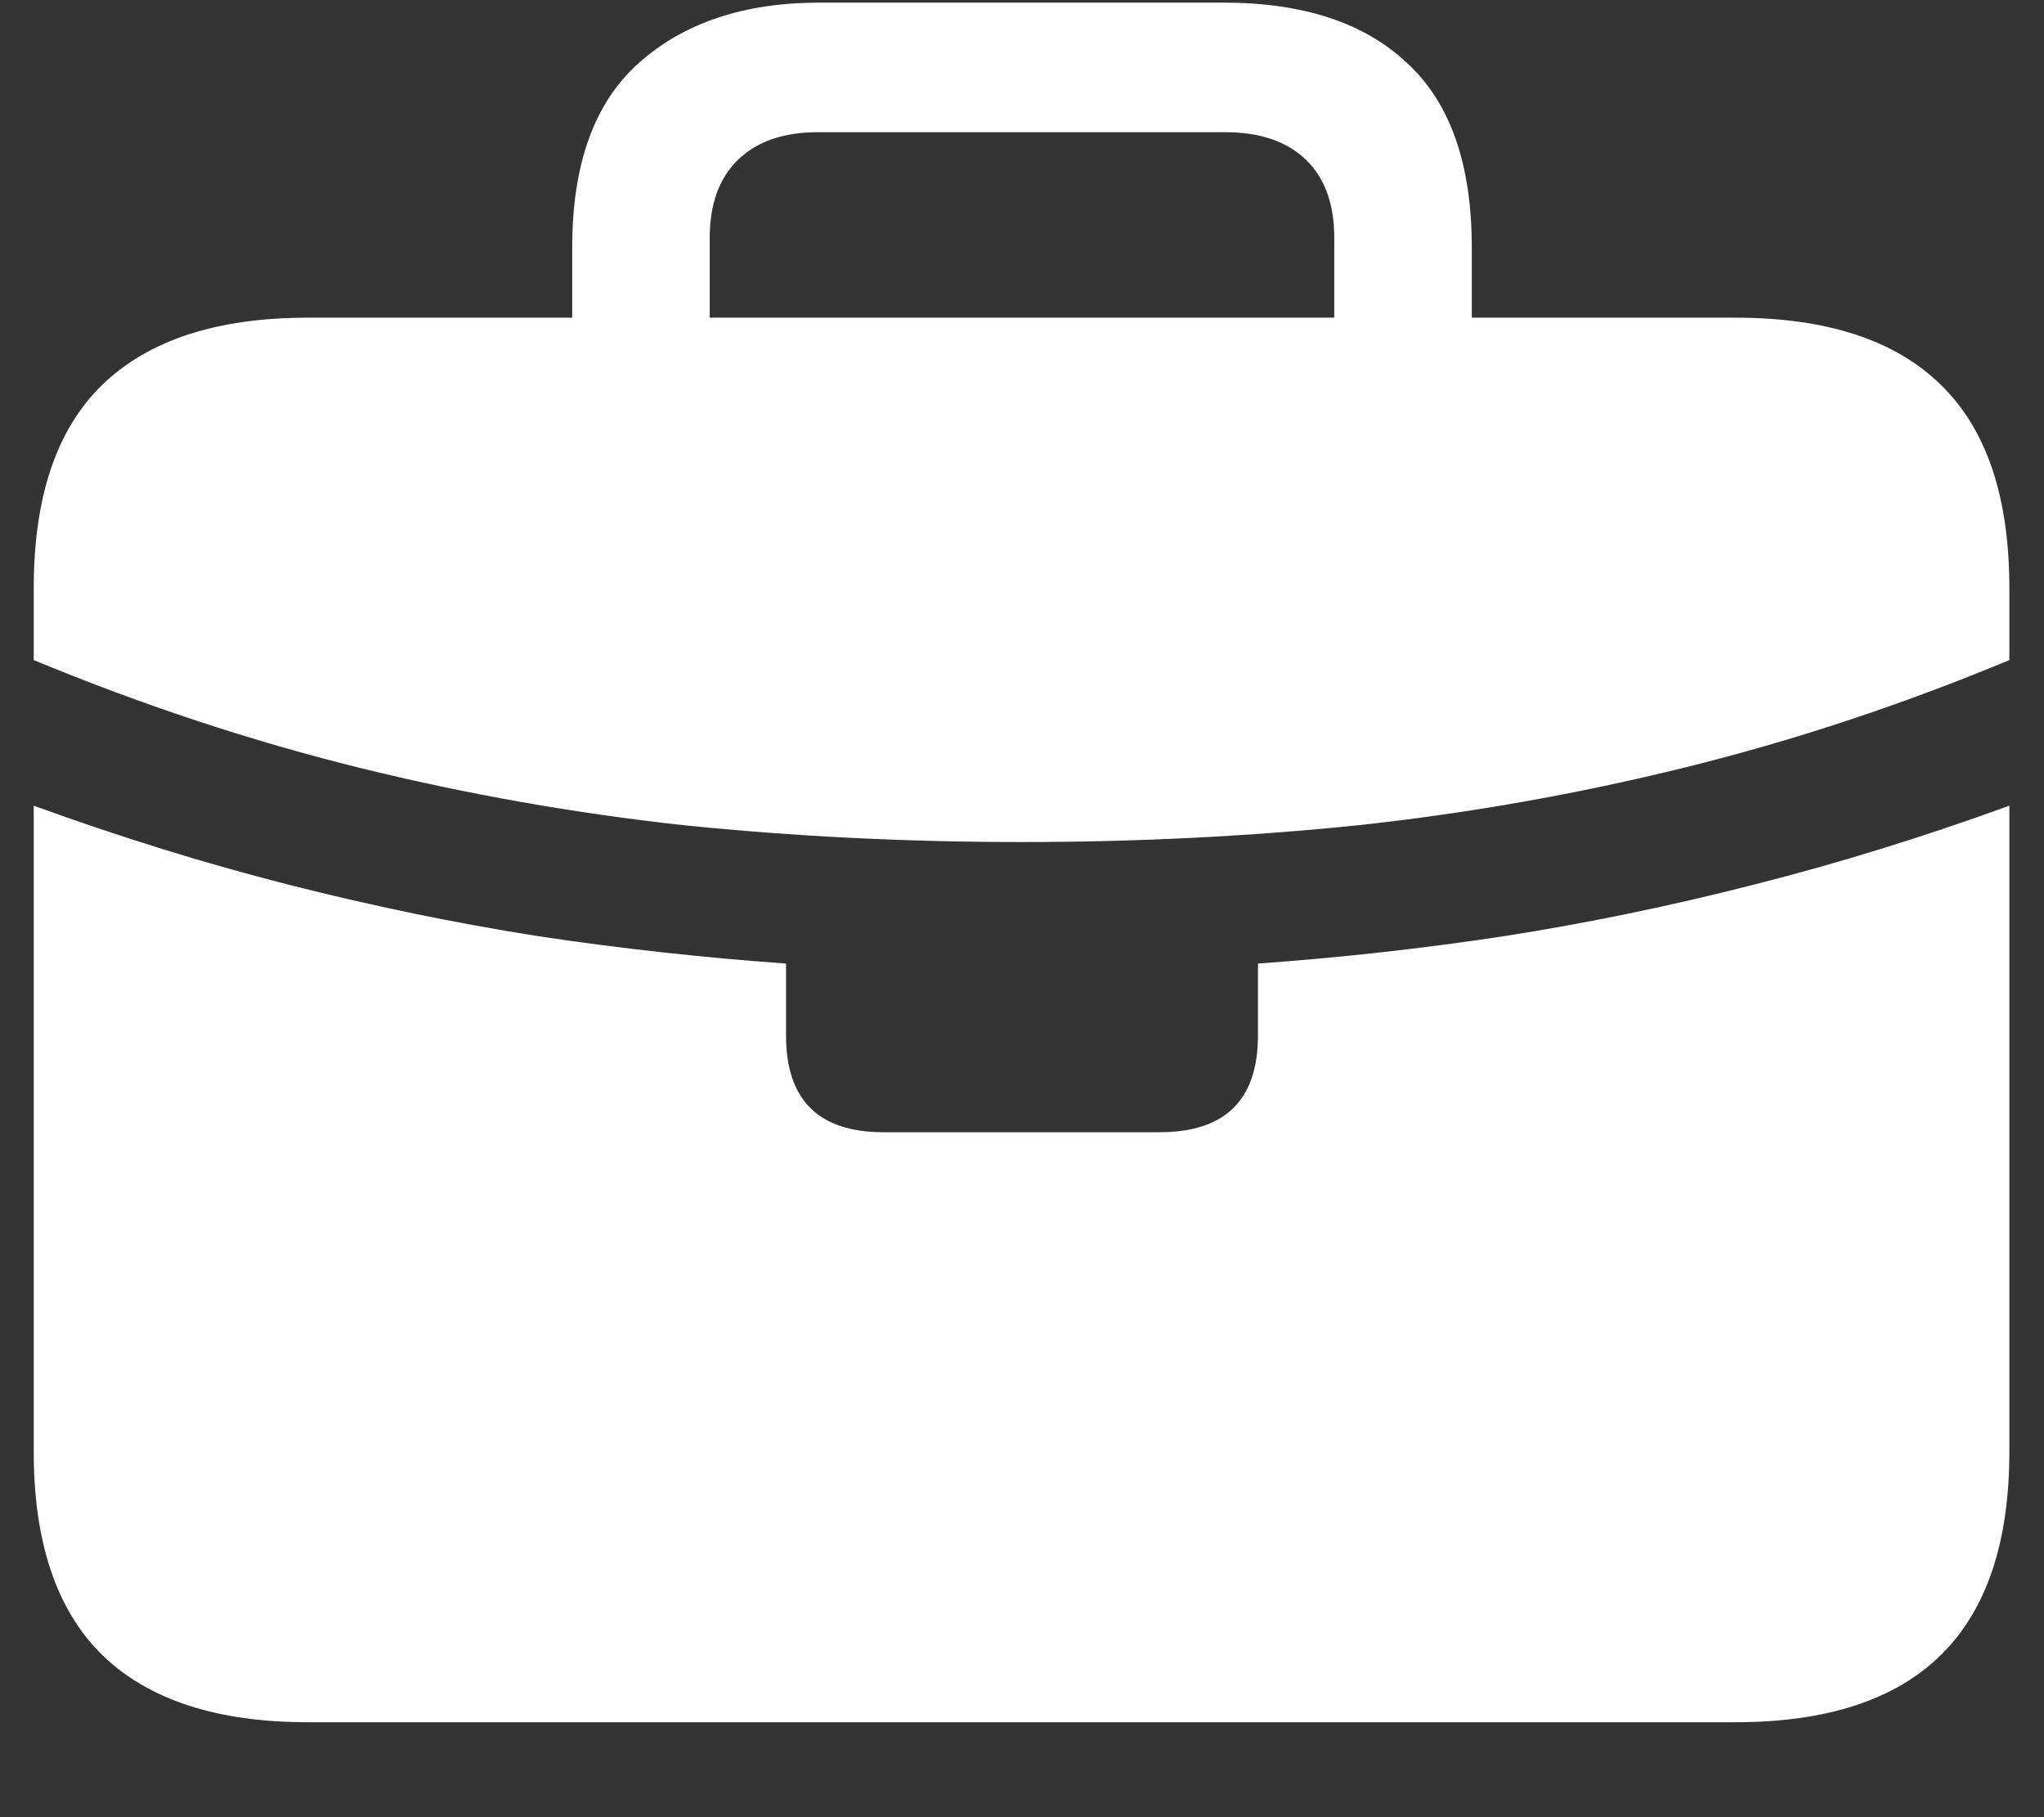 <svg width="18" height="16" viewBox="0 0 18 16" fill="none" xmlns="http://www.w3.org/2000/svg">
<rect x="0" y="0" width="18" height="16" fill="#333333" stroke="none"/>
<path d="M9 7.414C10.01 7.414 10.997 7.365 11.961 7.266C12.93 7.161 13.888 6.992 14.836 6.758C15.789 6.523 16.742 6.208 17.695 5.812V5.18C17.695 4.378 17.495 3.781 17.094 3.391C16.693 2.995 16.088 2.797 15.281 2.797H12.961V2.18C12.961 1.445 12.771 0.904 12.391 0.555C12.016 0.201 11.477 0.023 10.773 0.023H7.219C6.552 0.023 6.021 0.201 5.625 0.555C5.234 0.904 5.039 1.445 5.039 2.18V2.797H2.711C1.909 2.797 1.305 2.995 0.898 3.391C0.497 3.781 0.297 4.378 0.297 5.18V5.812C1.255 6.208 2.208 6.523 3.156 6.758C4.104 6.992 5.06 7.161 6.023 7.266C6.992 7.365 7.984 7.414 9 7.414ZM6.25 2.797V2.094C6.25 1.797 6.333 1.568 6.5 1.406C6.667 1.245 6.901 1.164 7.203 1.164H10.789C11.096 1.164 11.333 1.245 11.5 1.406C11.667 1.568 11.75 1.797 11.75 2.094V2.797H6.25ZM2.711 15.164H15.281C16.088 15.164 16.693 14.966 17.094 14.57C17.495 14.175 17.695 13.578 17.695 12.781V7.094C16.935 7.37 16.185 7.602 15.445 7.789C14.711 7.977 13.979 8.128 13.25 8.242C12.526 8.352 11.802 8.432 11.078 8.484V9.117C11.078 9.685 10.789 9.969 10.211 9.969H7.781C7.208 9.969 6.922 9.685 6.922 9.117V8.484C6.193 8.432 5.464 8.352 4.734 8.242C4.01 8.128 3.279 7.977 2.539 7.789C1.805 7.602 1.057 7.37 0.297 7.094V12.781C0.297 13.578 0.497 14.175 0.898 14.57C1.305 14.966 1.909 15.164 2.711 15.164Z" fill="white"/>
</svg>
